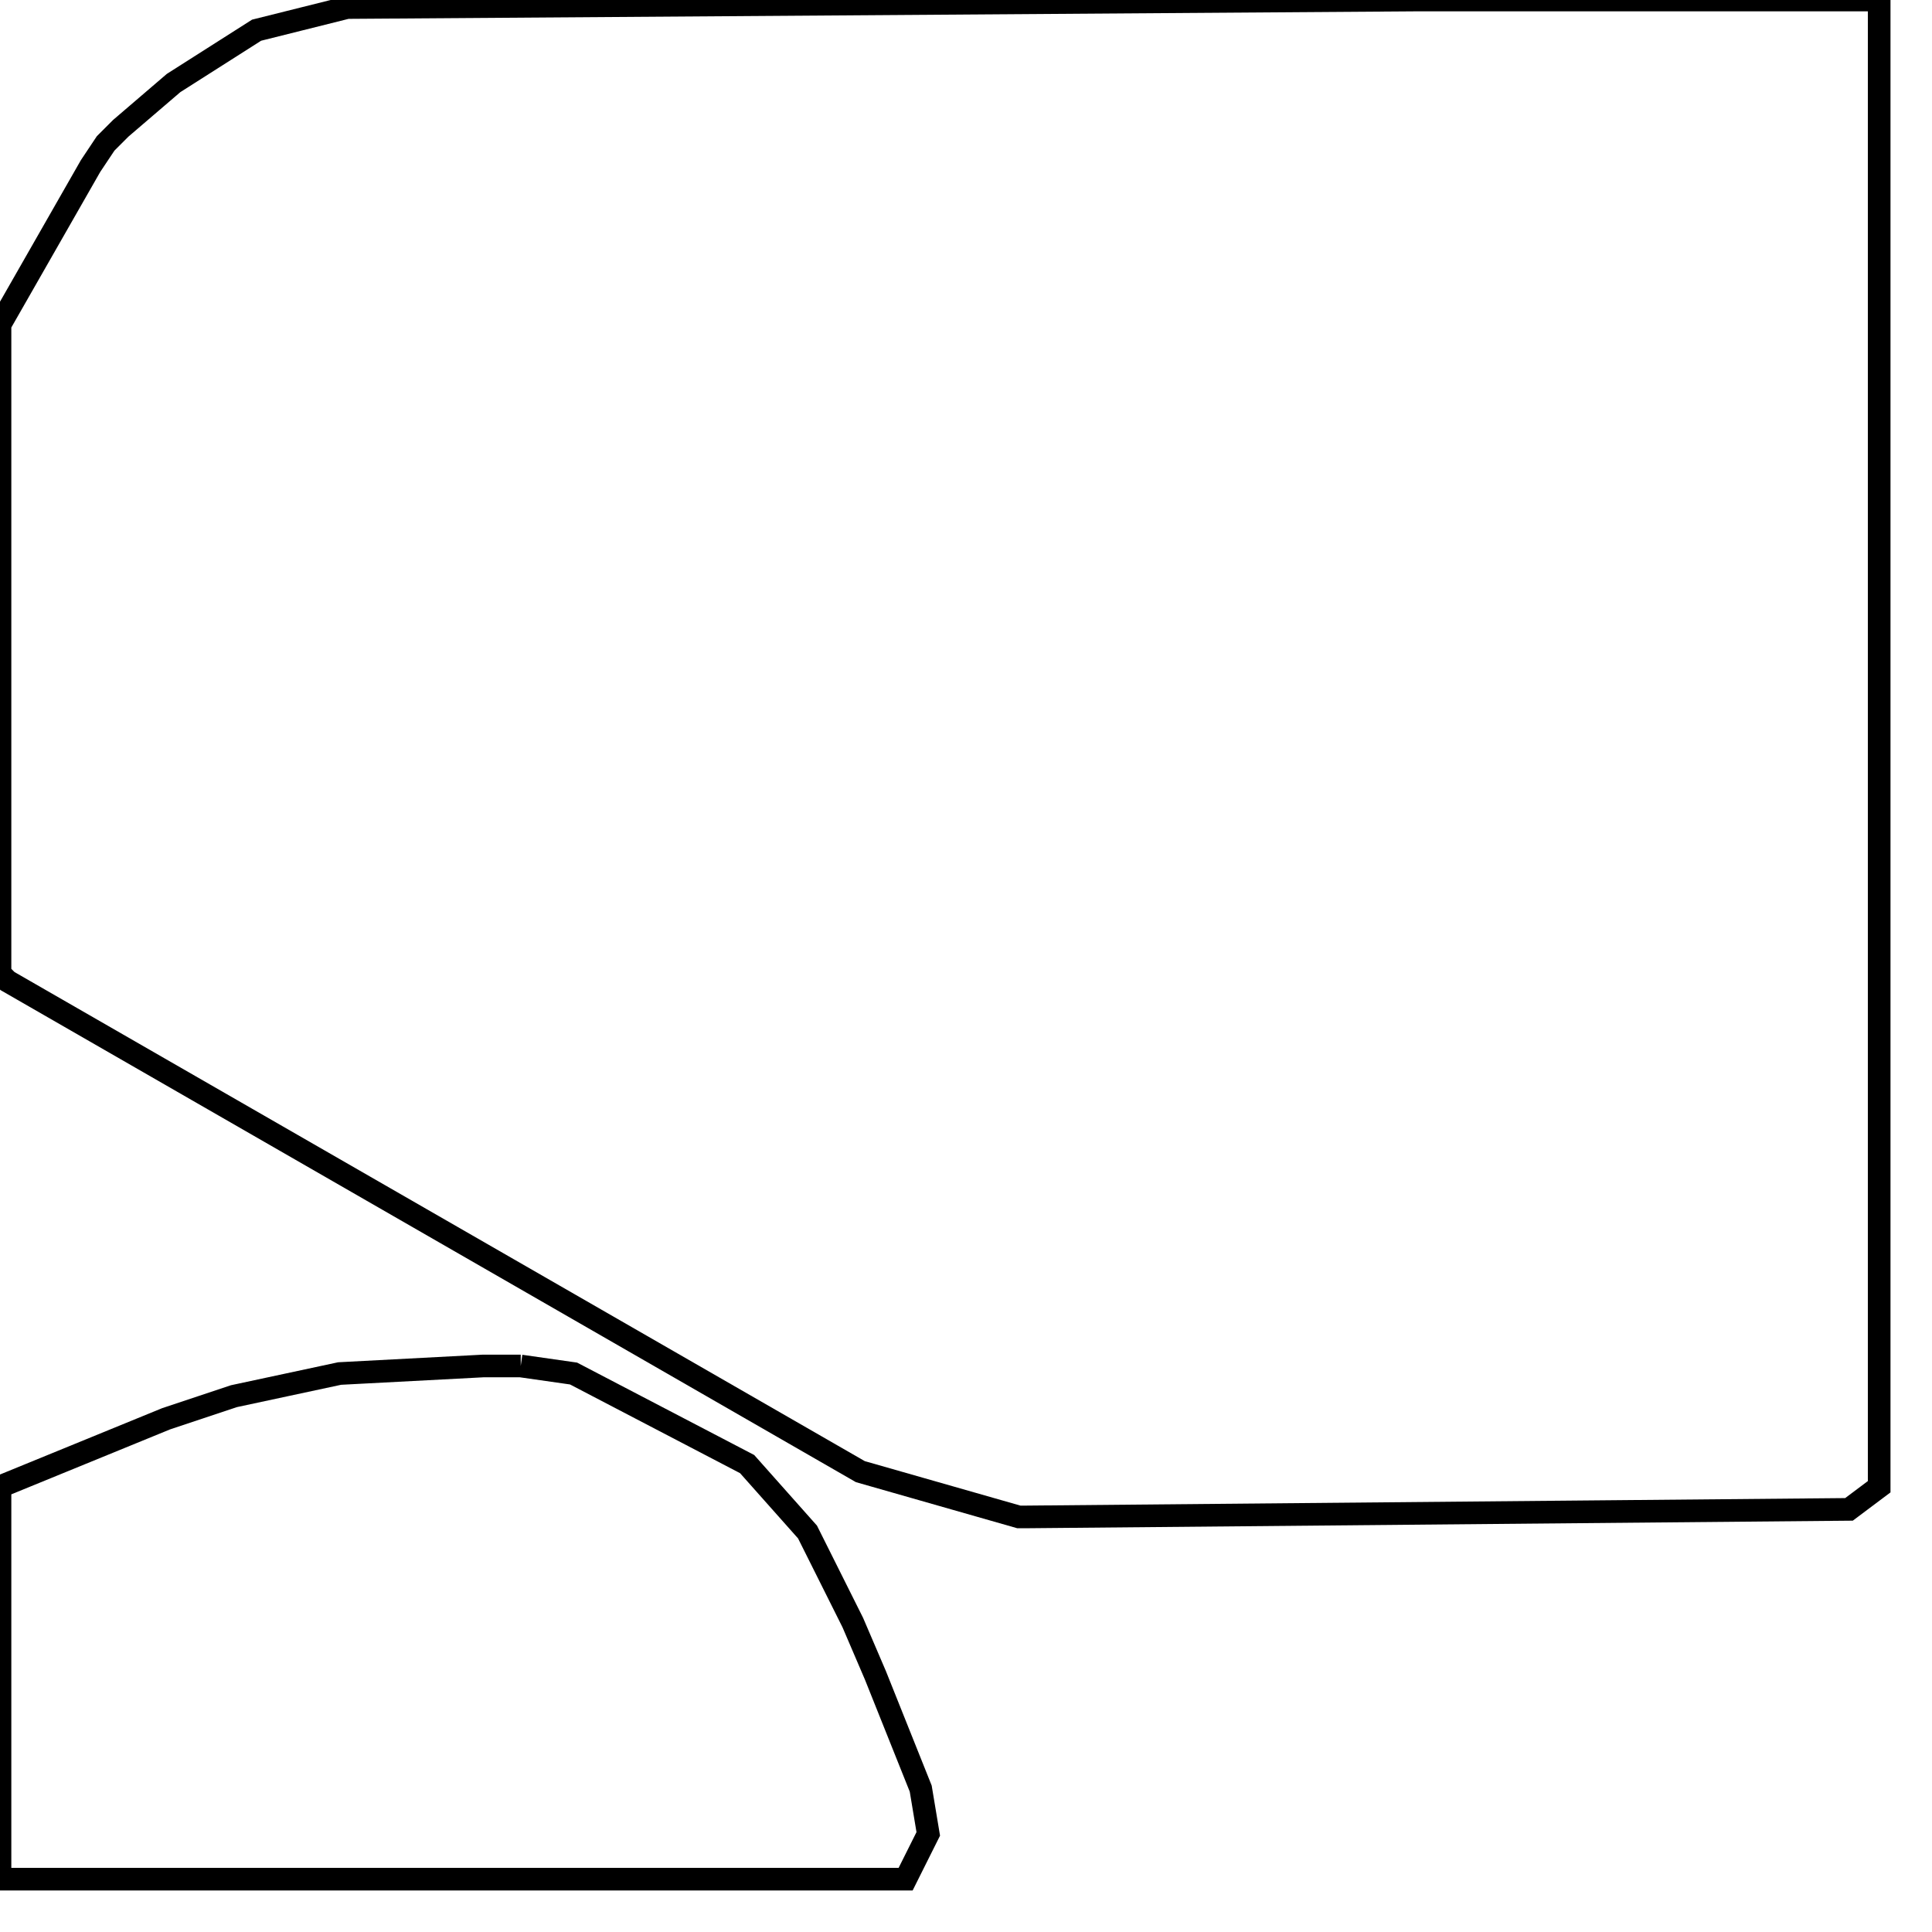 <svg width="256" height="256" xmlns="http://www.w3.org/2000/svg" fill-opacity="0" stroke="black" stroke-width="3" ><path d="M249 0 249 197 245 200 136 201 135 201 114 195 1 130 0 129 0 43 12 22 14 19 16 17 23 11 34 4 46 1 188 0 249 0 "/><path d="M69 181 76 182 99 194 107 203 113 215 116 222 122 237 123 243 120 249 0 249 0 197 22 188 31 185 45 182 64 181 69 181 "/></svg>